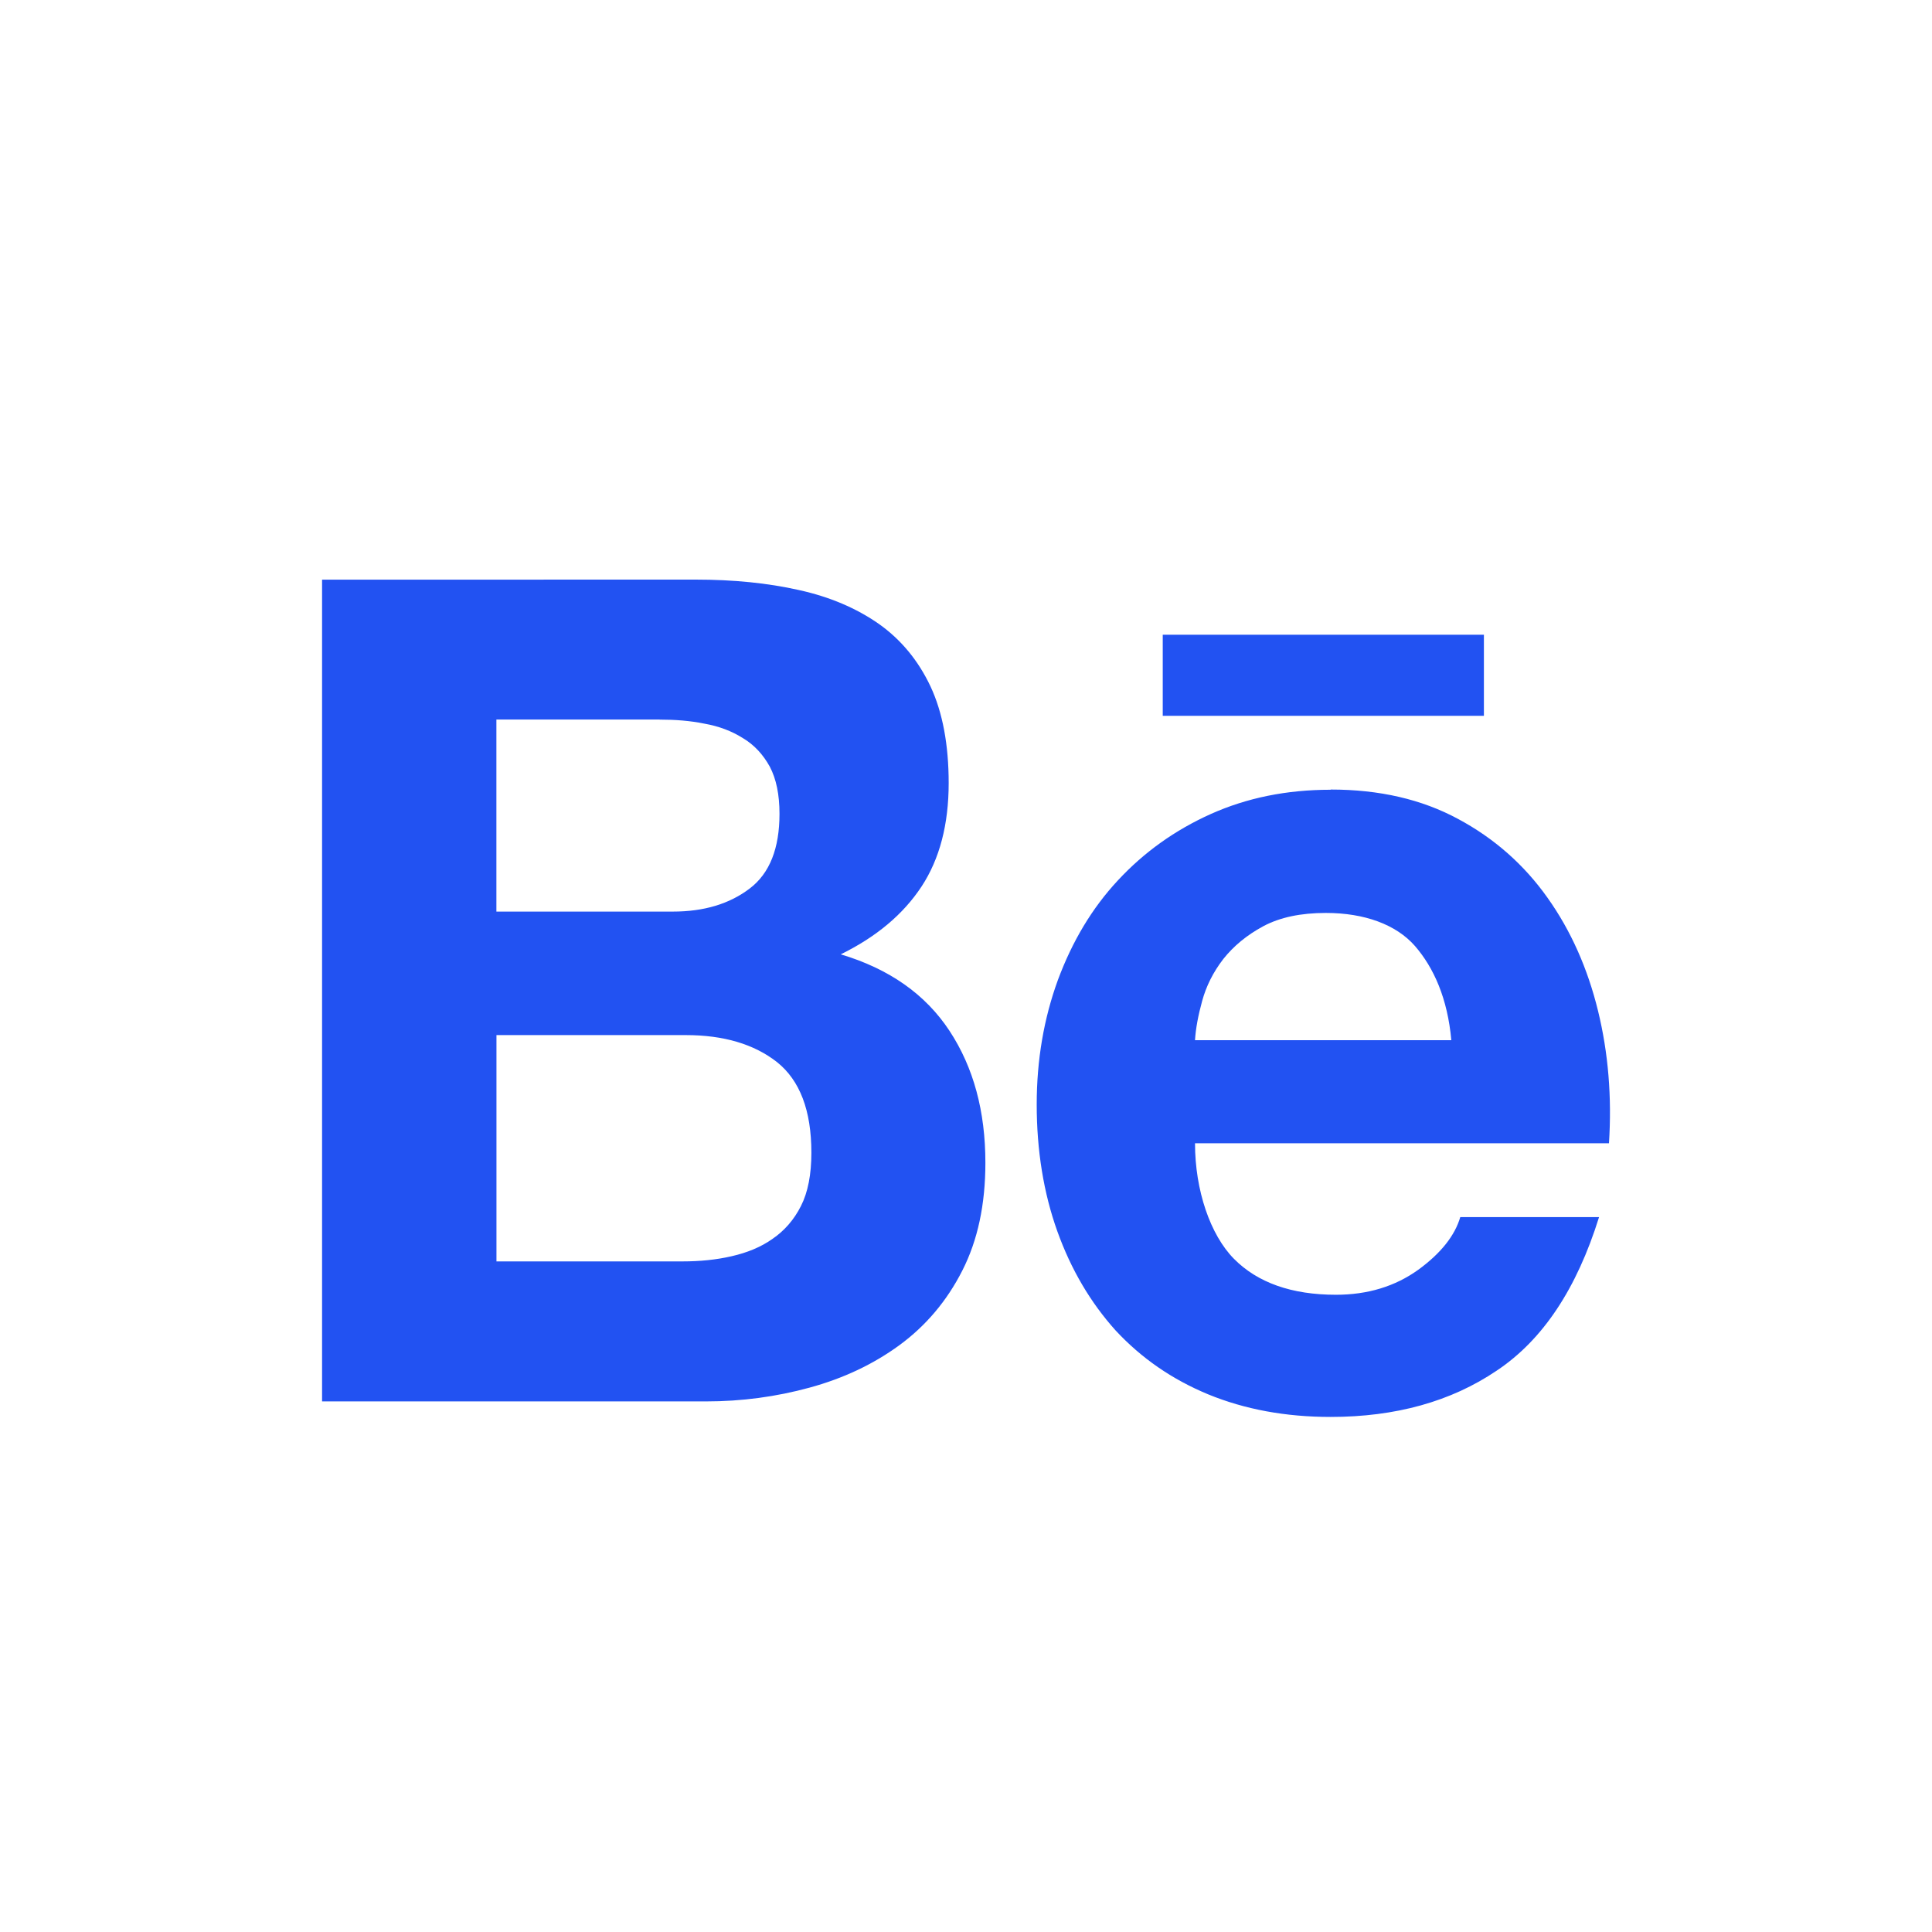 <svg height="30" viewBox="0 0 30 30" width="30" xmlns="http://www.w3.org/2000/svg"><path d="m20.663 12.26c.754 0 1.413.151 1.979.457.563.302 1.026.712 1.389 1.225.363.511.622 1.097.783 1.754.16.655.216 1.34.17 2.057h-6.428c0 .731.238 1.423.605 1.794.367.371.897.558 1.583.558.493 0 .919-.13 1.277-.387.355-.258.57-.533.654-.819h2.155c-.347 1.112-.872 1.906-1.589 2.384-.709.48-1.572.719-2.579.719-.702 0-1.333-.118-1.9-.35-.567-.235-1.04-.564-1.439-.993-.388-.432-.69-.941-.905-1.54-.213-.595-.32-1.255-.32-1.969 0-.691.111-1.336.329-1.933.222-.598.529-1.115.933-1.548.405-.436.884-.779 1.443-1.03.559-.25 1.175-.376 1.858-.376zm-9.863-3.26c.588 0 1.12.053 1.605.162.482.106.894.283 1.242.526.343.243.611.566.803.973.187.401.281.904.281 1.498 0 .642-.14 1.179-.422 1.608-.283.429-.699.78-1.254 1.052.756.226 1.317.623 1.689 1.188.374.569.557 1.25.557 2.049 0 .647-.119 1.204-.358 1.673-.241.475-.569.859-.973 1.156-.408.299-.875.519-1.399.662-.518.142-1.056.214-1.608.214h-5.962v-12.76zm-.147 7.073h-2.944v3.514h2.891c.267 0 .521-.025.759-.08.242-.055.457-.142.638-.271.181-.124.332-.294.44-.509.109-.214.162-.492.162-.827 0-.658-.179-1.124-.534-1.408-.356-.279-.83-.419-1.413-.419zm9.936-1.897c-.391 0-.714.068-.974.207-.254.137-.461.308-.62.509-.158.205-.265.421-.328.651-.062.225-.1.429-.111.609h3.98c-.058-.647-.272-1.125-.564-1.462-.291-.333-.783-.514-1.384-.514zm-10.347-3.003h-2.534v2.982h2.741c.48 0 .877-.118 1.192-.358.312-.236.463-.626.463-1.16 0-.297-.05-.542-.151-.733-.105-.19-.243-.339-.418-.443-.173-.109-.37-.184-.596-.224-.223-.046-.457-.063-.697-.063zm12.8-1.317v1.259h-4.987v-1.259z" fill="#2252f2" fill-rule="evenodd"/></svg>